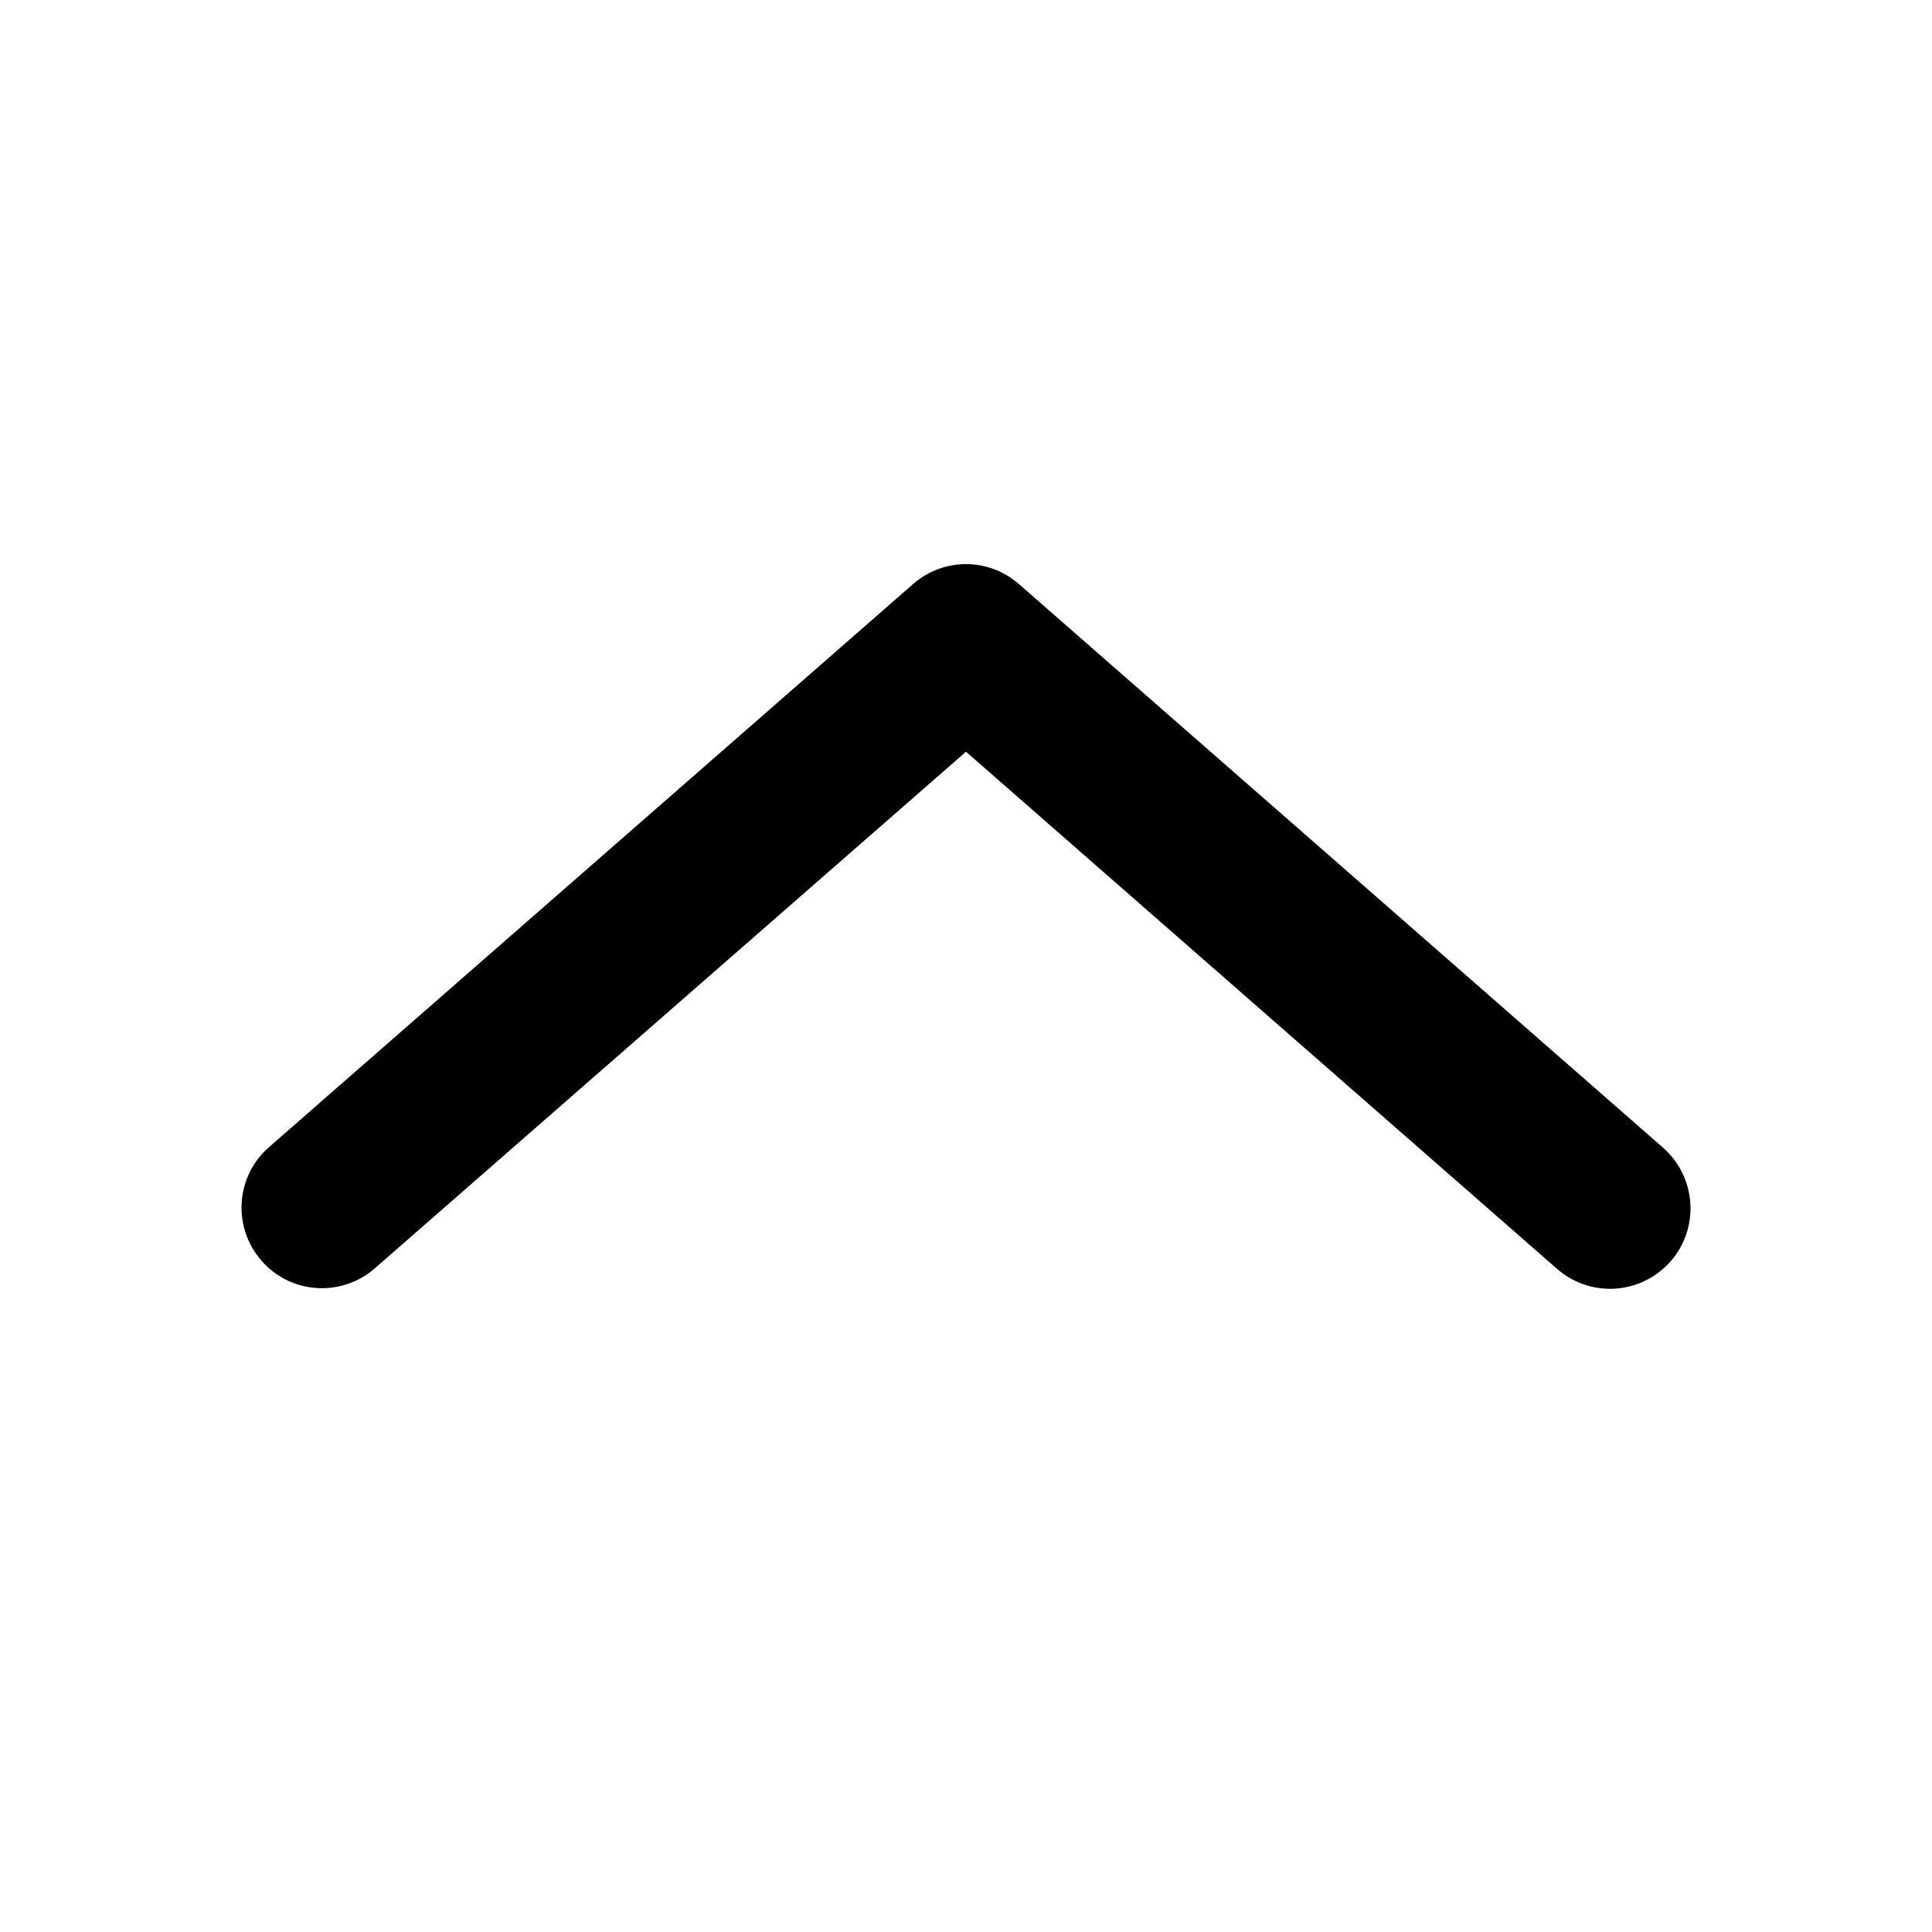 <svg width="12" height="12" viewBox="0 0 12 12" xmlns="http://www.w3.org/2000/svg">
<path d="M10.329 7.128L6.329 3.628C6.141 3.463 5.86 3.462 5.671 3.628L1.671 7.125C1.463 7.306 1.442 7.622 1.624 7.83C1.805 8.039 2.122 8.059 2.329 7.877L6 4.669L9.671 7.881C9.766 7.964 9.883 8.005 10 8.005C10.139 8.005 10.277 7.947 10.377 7.834C10.558 7.626 10.537 7.311 10.329 7.128Z"/>
</svg>

